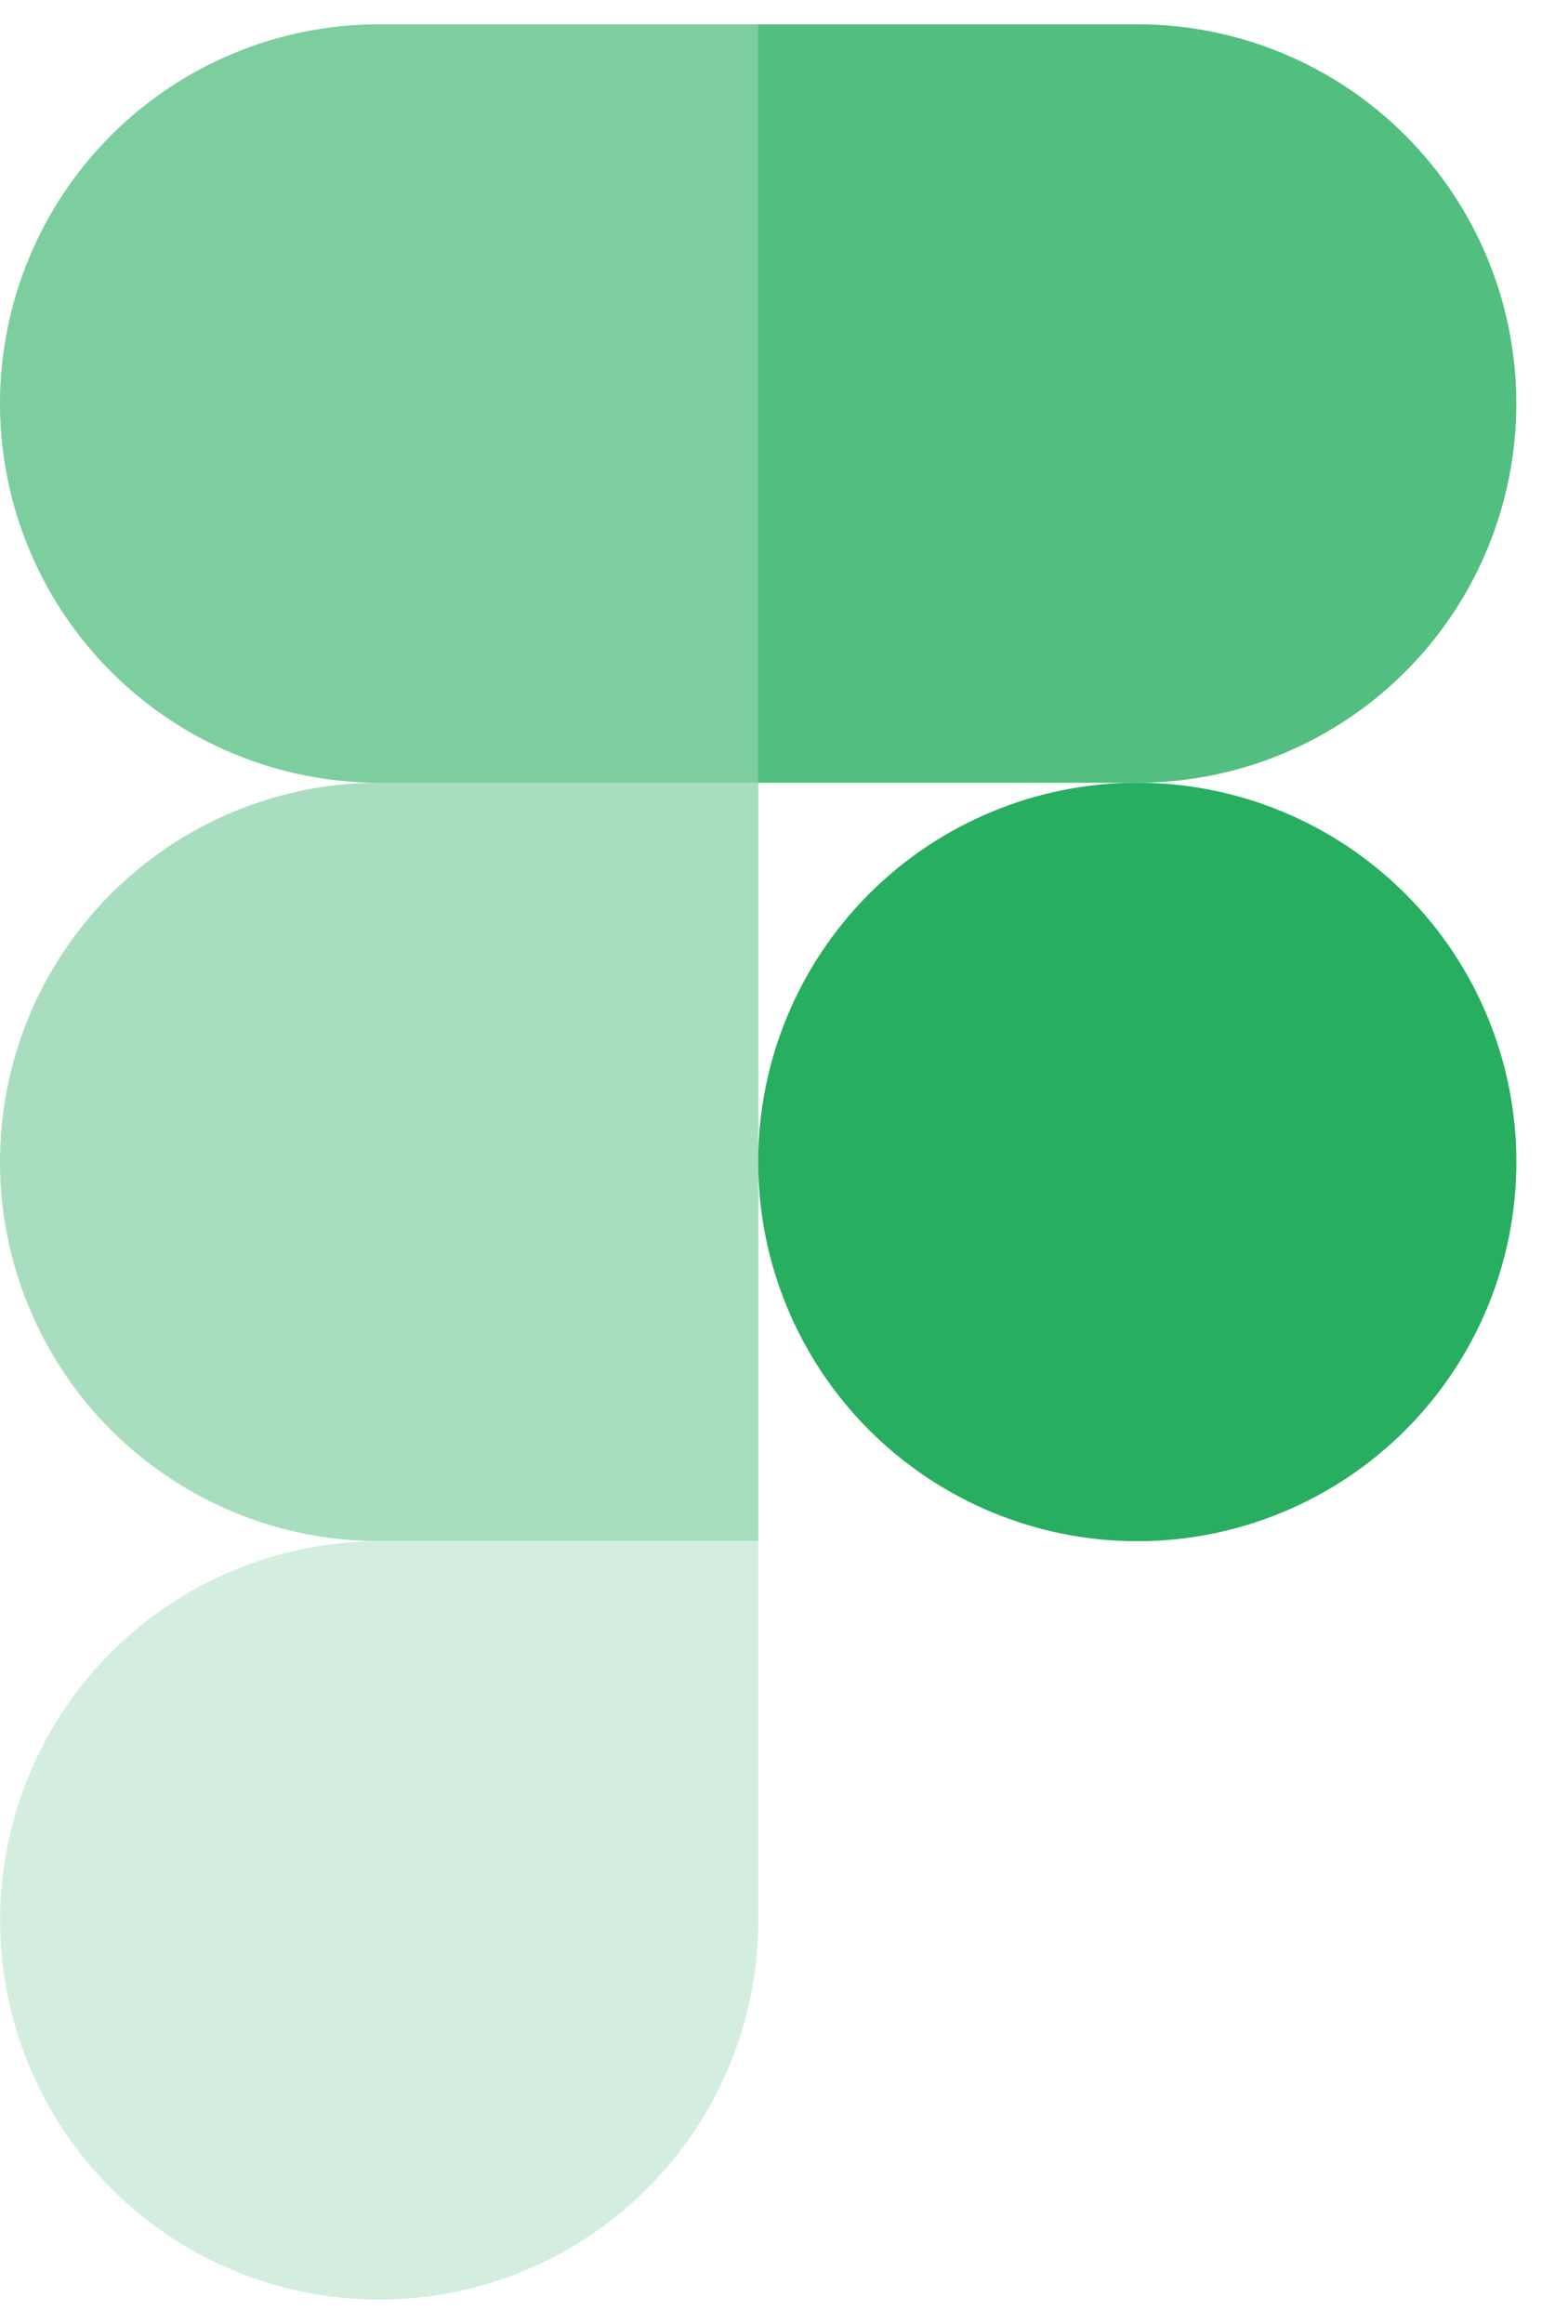<svg width="27" height="40" viewBox="0 0 27 40" fill="none" xmlns="http://www.w3.org/2000/svg">
<path opacity="0.6" d="M13.057 0.418H6.528C4.797 0.418 3.136 1.105 1.912 2.33C0.688 3.554 0 5.214 0 6.946C0 8.677 0.688 10.338 1.912 11.562C3.136 12.786 4.797 13.474 6.528 13.474H13.057V0.418Z" fill="#27AE60"/>
<path opacity="0.4" d="M13.057 13.472H6.528C4.797 13.472 3.136 14.16 1.912 15.384C0.688 16.608 0 18.268 0 20C0 21.731 0.688 23.392 1.912 24.616C3.136 25.84 4.797 26.528 6.528 26.528H13.057V13.472Z" fill="#27AE60"/>
<path d="M26.111 20.001C26.111 21.732 25.424 23.393 24.199 24.617C22.975 25.841 21.315 26.529 19.583 26.529C17.852 26.529 16.192 25.841 14.967 24.617C13.743 23.393 13.055 21.732 13.055 20.001C13.055 18.27 13.743 16.609 14.967 15.385C16.192 14.161 17.852 13.473 19.583 13.473C21.315 13.473 22.975 14.161 24.199 15.385C25.424 16.609 26.111 18.27 26.111 20.001Z" fill="#27AE60"/>
<path opacity="0.2" d="M6.528 26.53H13.057V33.057C13.057 34.348 12.674 35.61 11.956 36.683C11.239 37.756 10.22 38.592 9.027 39.086C7.834 39.58 6.522 39.709 5.256 39.457C3.99 39.205 2.827 38.583 1.915 37.671C1.002 36.758 0.38 35.595 0.128 34.329C-0.123 33.063 0.006 31.751 0.499 30.558C0.993 29.366 1.829 28.346 2.903 27.629C3.976 26.912 5.237 26.53 6.528 26.53Z" fill="#27AE60"/>
<path opacity="0.8" d="M13.055 0.418H19.582C21.314 0.418 22.974 1.105 24.198 2.33C25.423 3.554 26.11 5.214 26.11 6.946C26.11 8.677 25.423 10.338 24.198 11.562C22.974 12.786 21.314 13.474 19.582 13.474H13.055V0.418Z" fill="#27AE60"/>
</svg>
